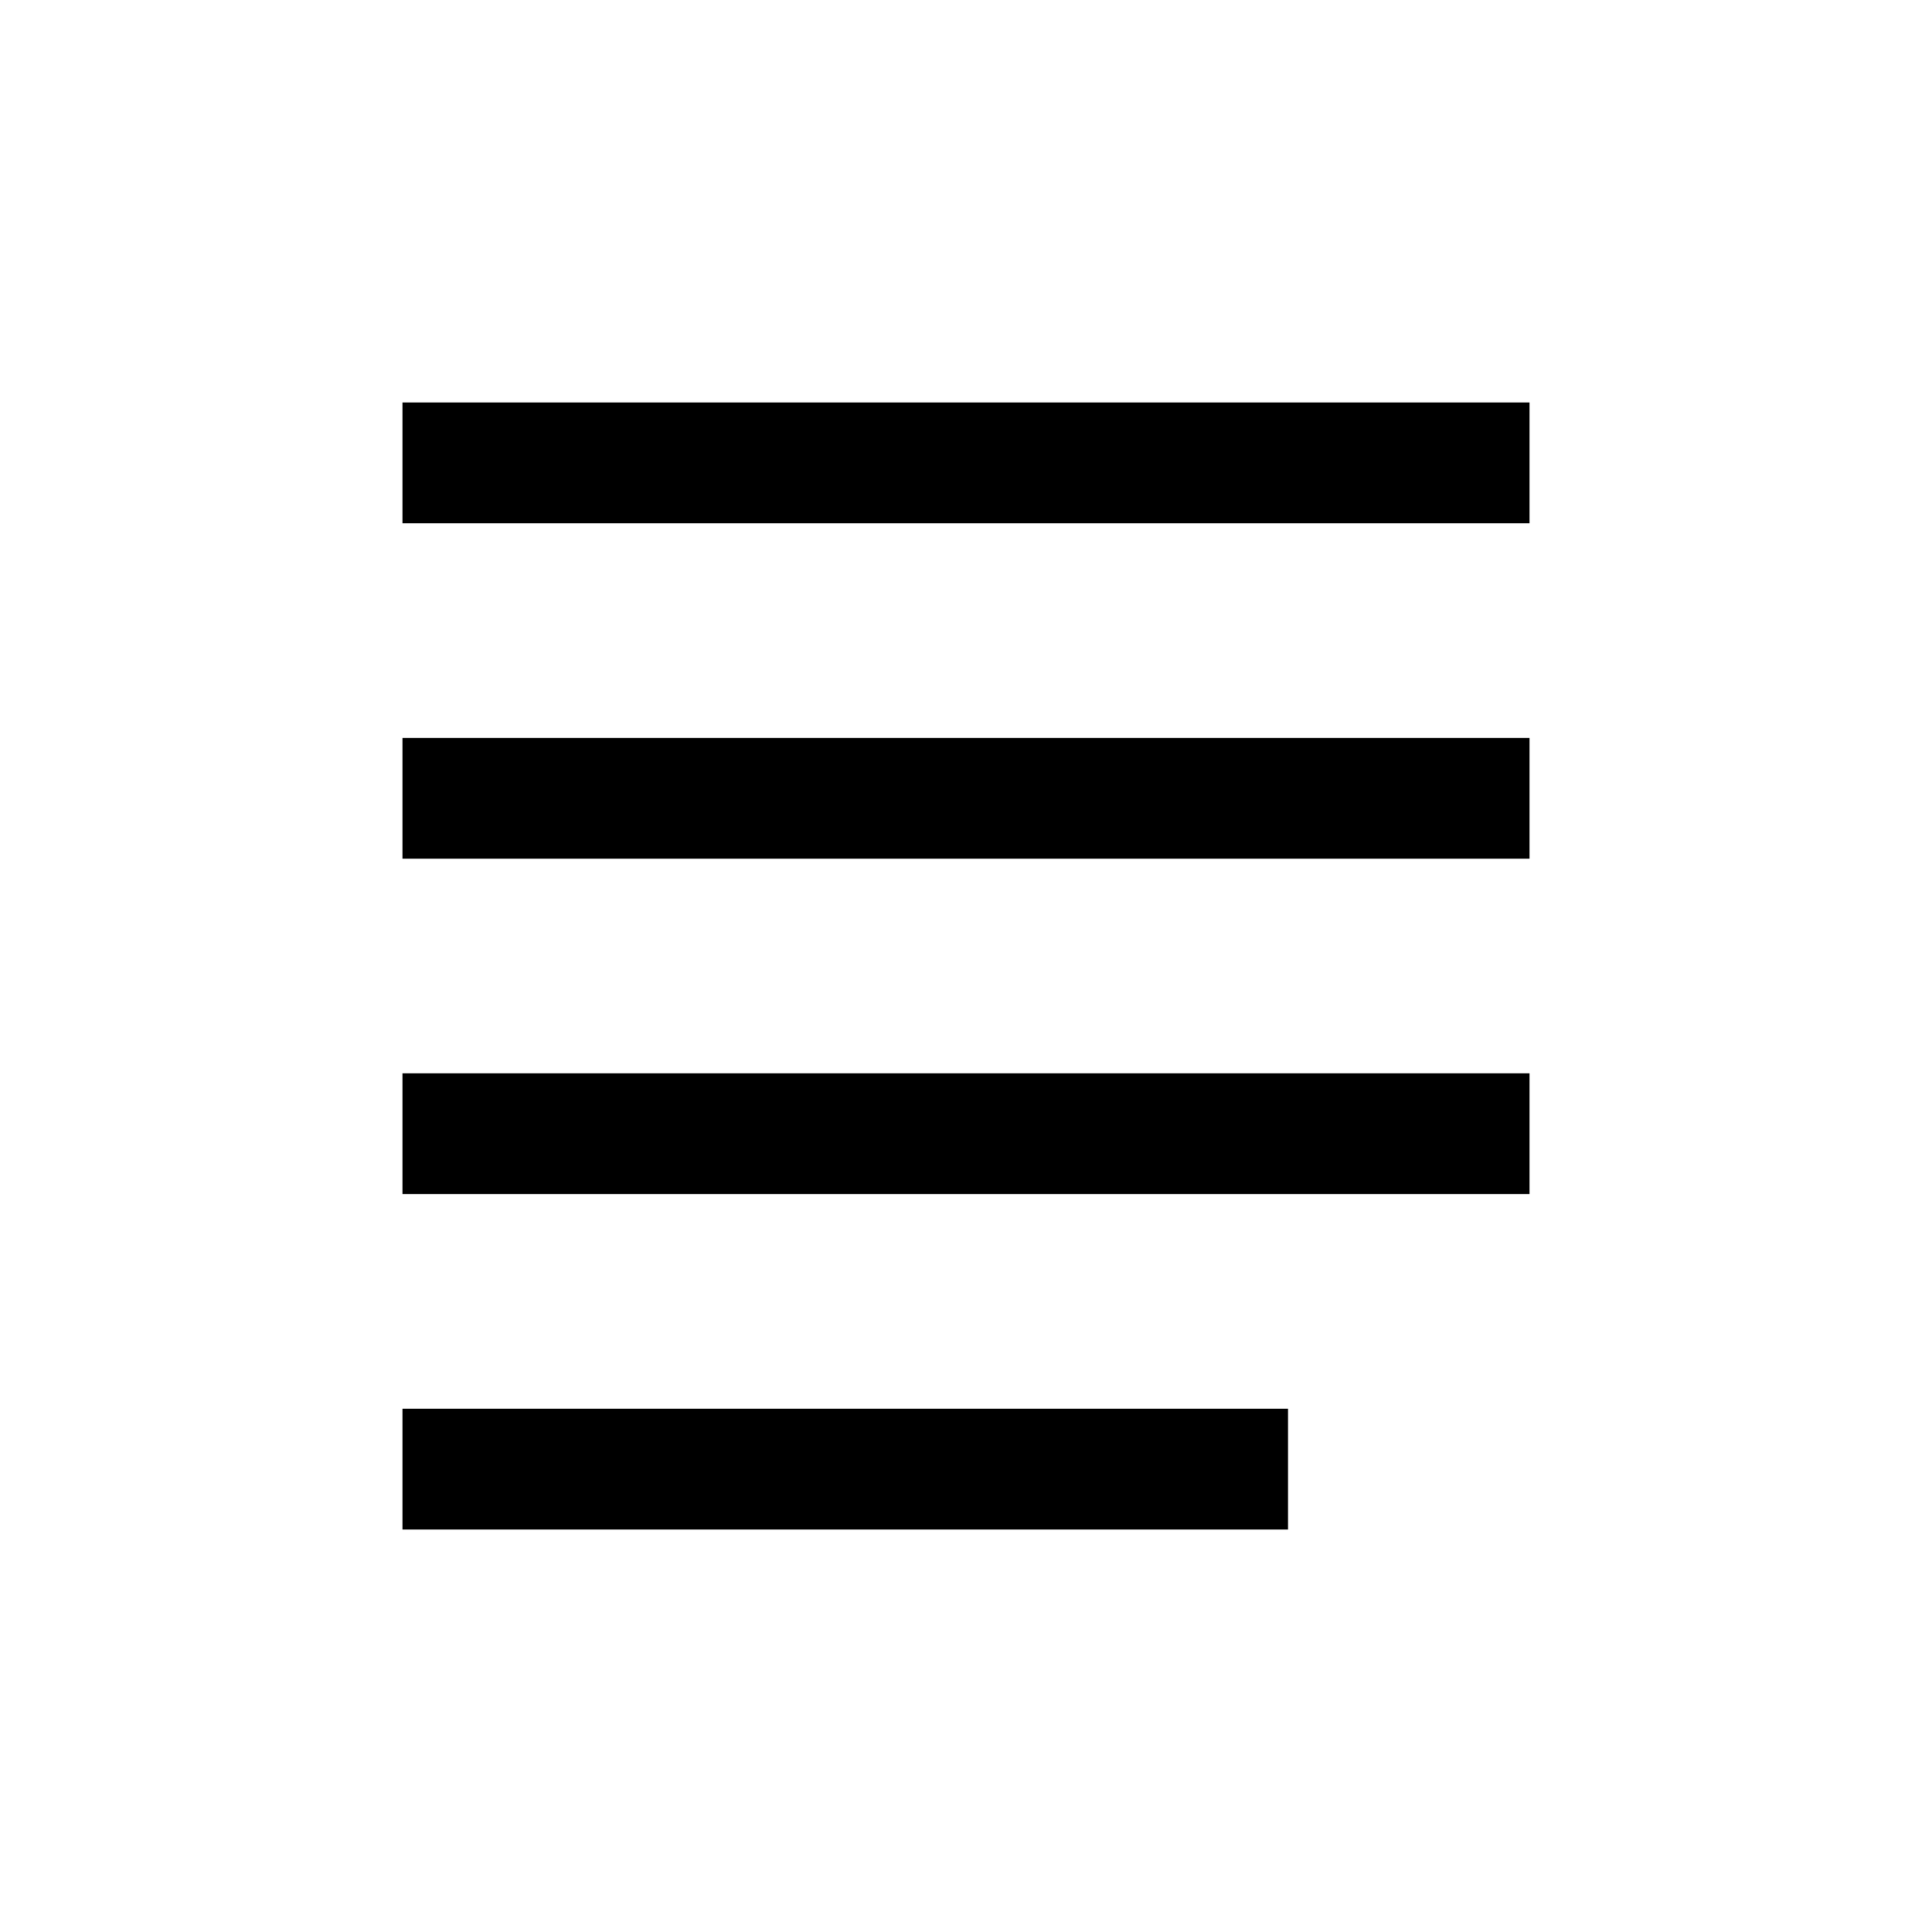 <svg width="24" height="24" viewBox="0 0 24 24" fill="none" xmlns="http://www.w3.org/2000/svg">
<path d="M5 5V6.5H19V5H5ZM5 10.667H19V9.167H5V10.667ZM5 14.833H19V13.333H5V14.833ZM5 19H16V17.5H5V19Z" fill="black"/>
</svg>
